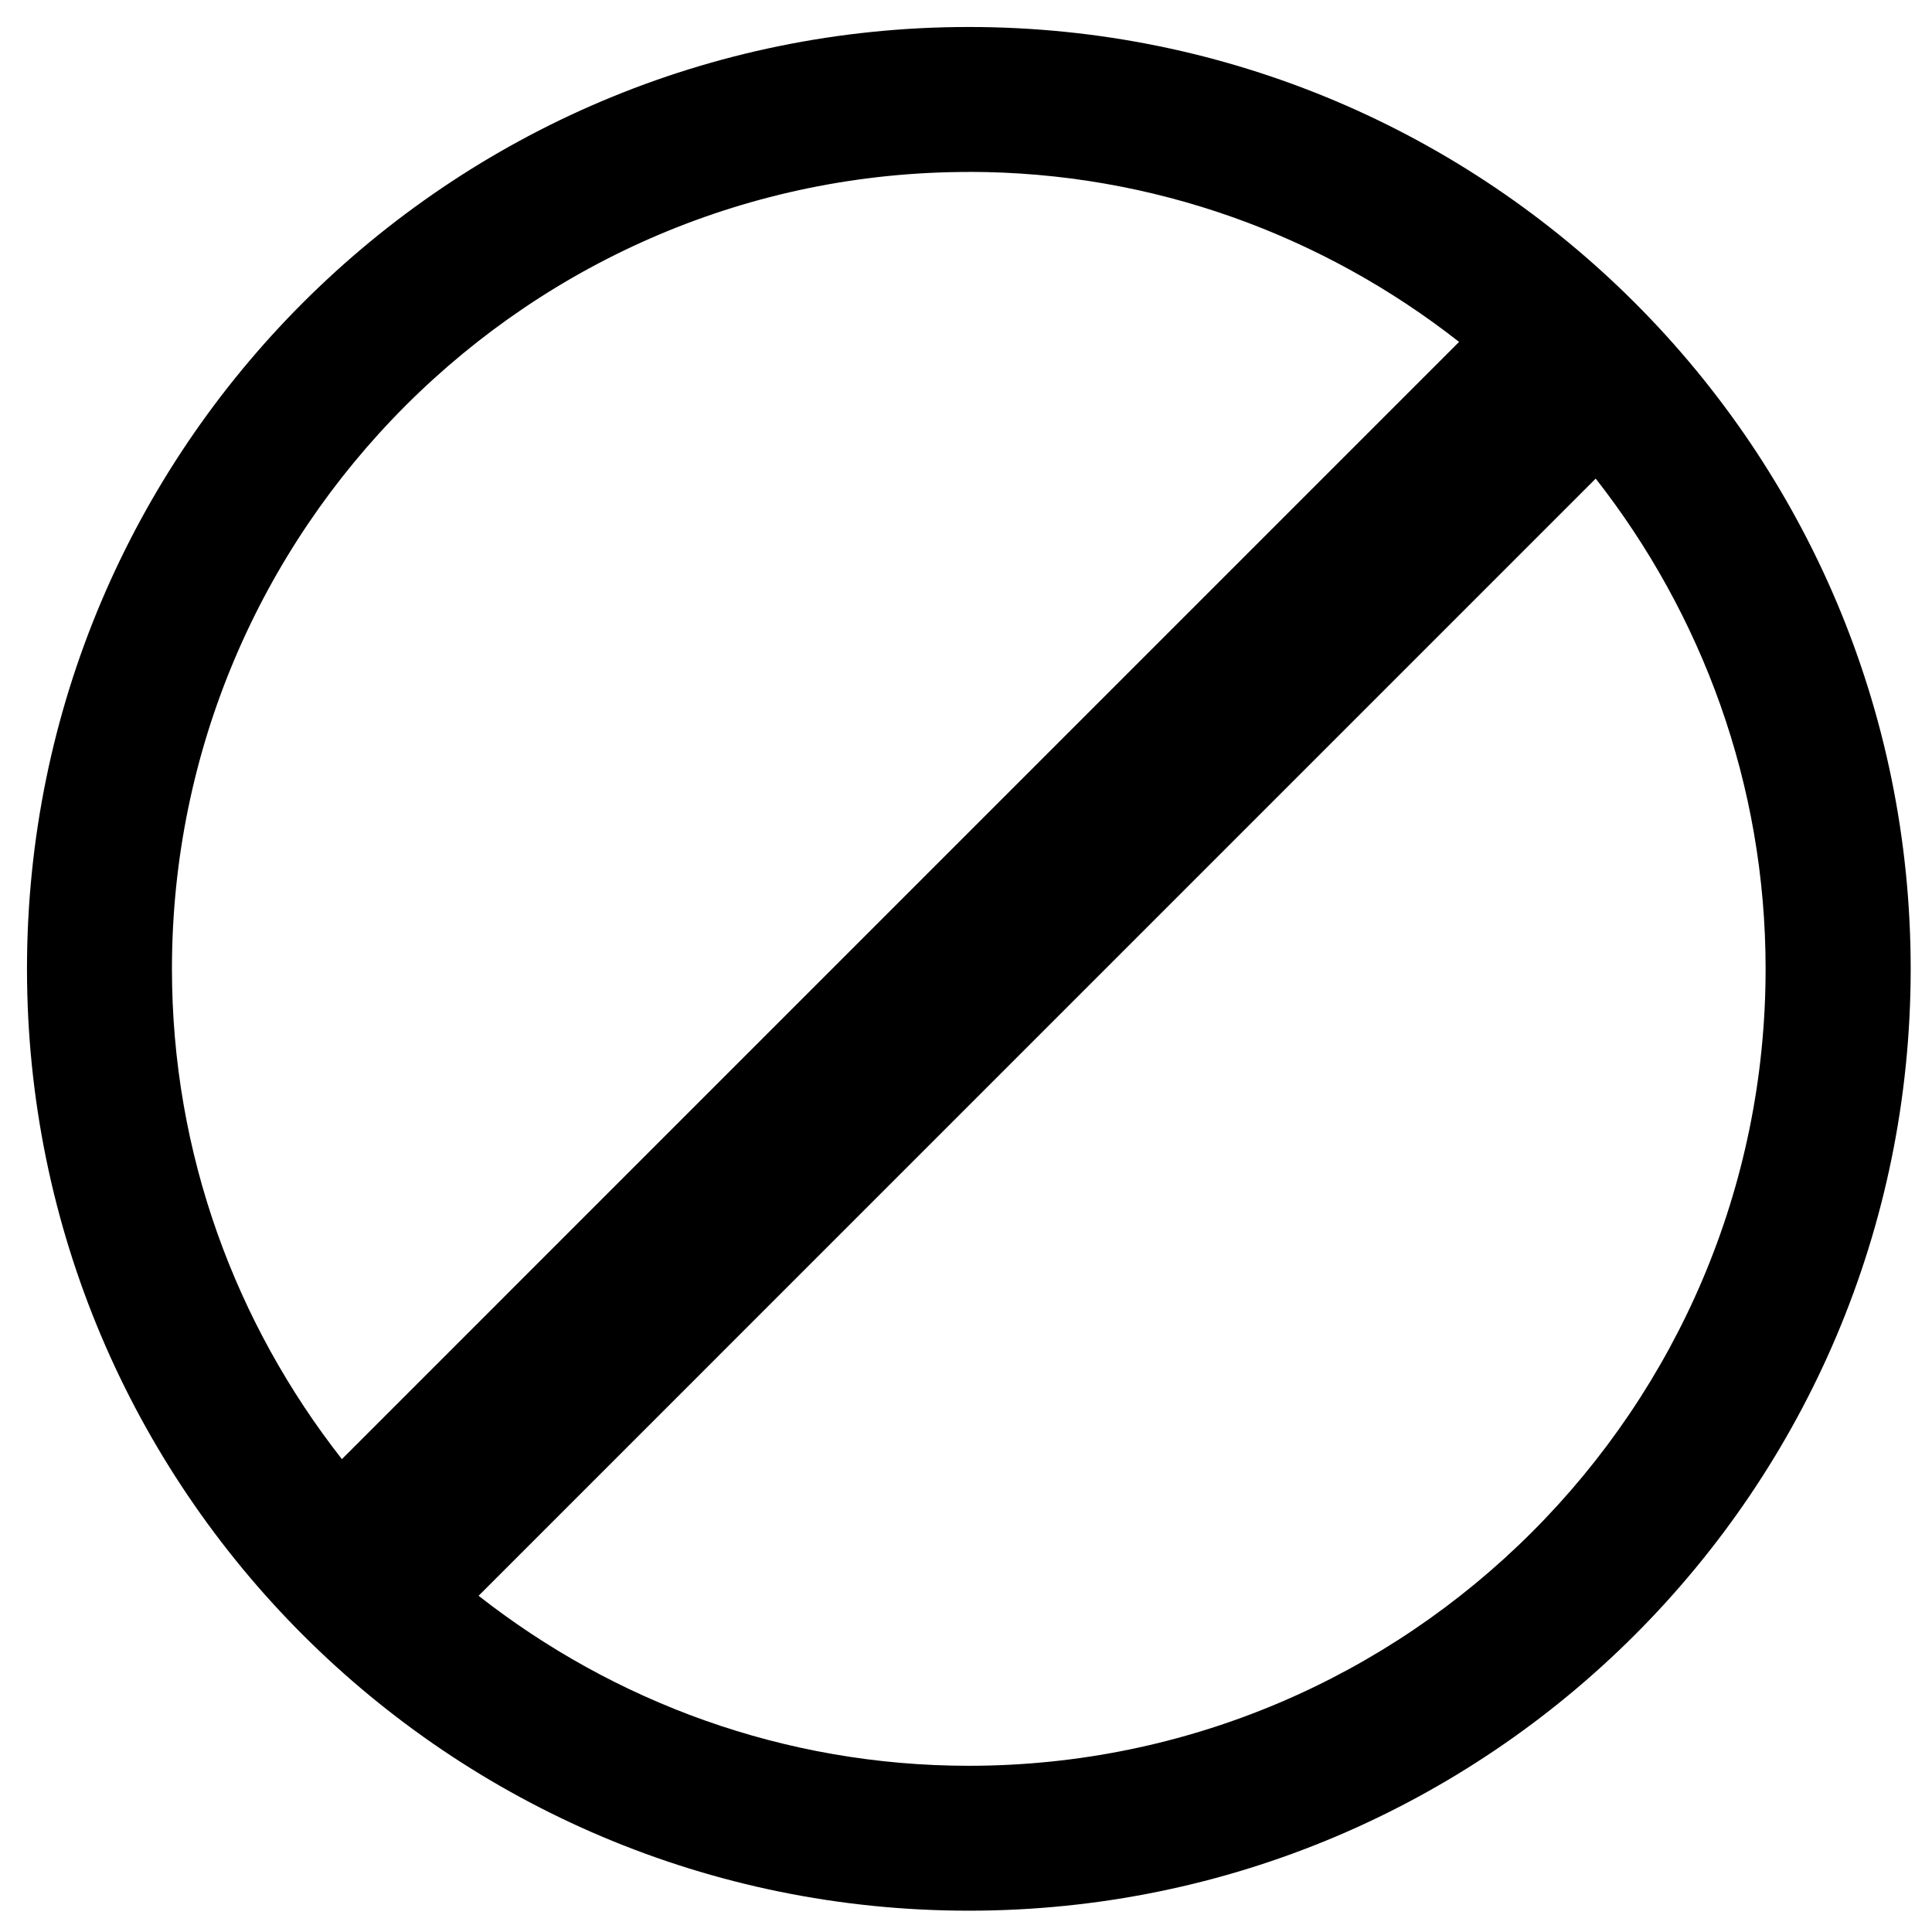 <svg xmlns="http://www.w3.org/2000/svg" width="32" height="32" viewBox="0 0 32 32"><path d="M16.047.447C7.43.447.447 7.43.447 16.047s6.982 15.6 15.6 15.6 15.6-6.983 15.6-15.6-6.982-15.6-15.6-15.6zm0 2.4c3.063 0 5.88 1.06 8.12 2.816L5.663 24.168c-1.758-2.242-2.815-5.058-2.815-8.12 0-7.28 5.92-13.2 13.2-13.2zm0 26.4c-3.062 0-5.88-1.06-8.12-2.816L26.43 7.927c1.756 2.242 2.814 5.058 2.814 8.12 0 7.28-5.92 13.2-13.2 13.2z"/></svg>